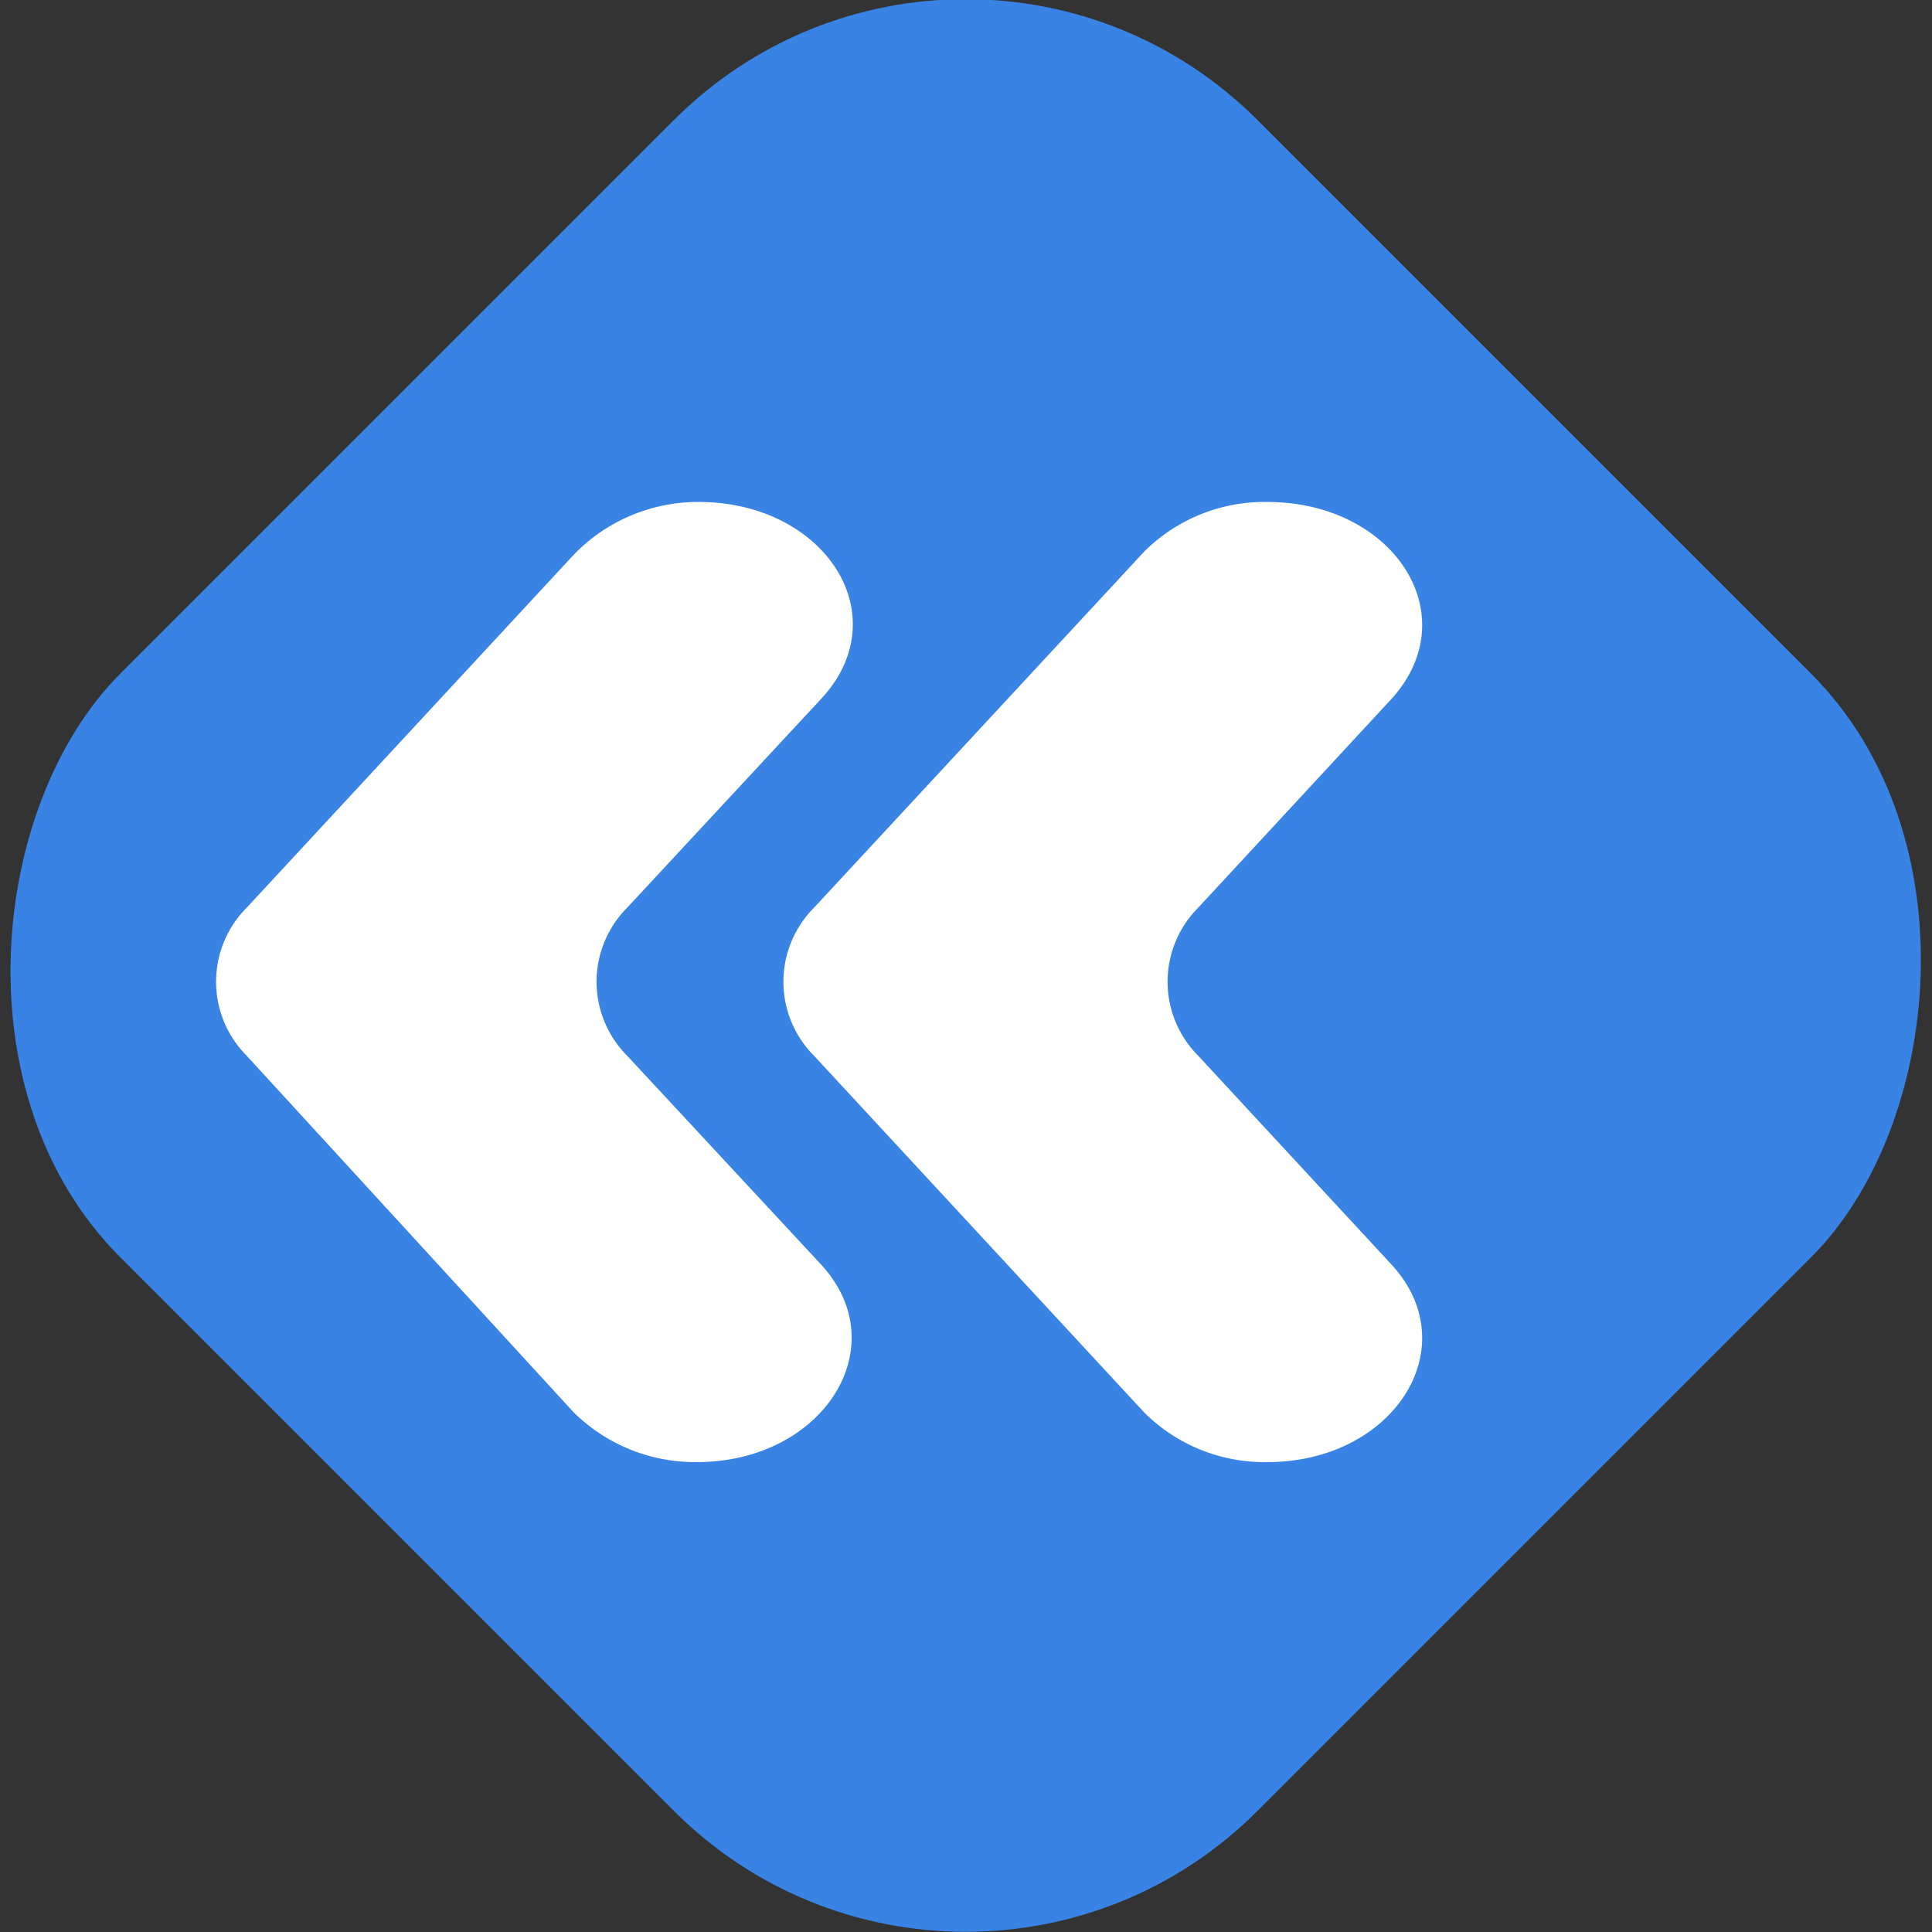 <svg xmlns="http://www.w3.org/2000/svg" viewBox="0 0 31.33 31.33">
  <rect x="0" y="0" width="31.33" height="31.33" fill="#333333" stroke="none"/>
  <defs>
    <style>
      .cls-1 {
        fill: #3983e5;
      }

      .cls-2 {
        fill: #fff;
      }
    </style>
  </defs>
  <g id="Ebene_2" data-name="Ebene 2">
    <g id="Ebene_1-2" data-name="Ebene 1">
      <rect class="cls-1" x="2.62" y="2.62" width="26.08" height="26.08" rx="6.69" transform="translate(15.66 -6.49) rotate(45)"/>
      <path class="cls-2" d="M11.33,8.14h0A2.8,2.8,0,0,0,9.3,9L4,14.72a1.7,1.7,0,0,0,0,2.4L9.3,22.9a2.8,2.8,0,0,0,2,.81h0c2.06,0,3.25-1.89,2-3.22l-3.13-3.37a1.7,1.7,0,0,1,0-2.4l3.13-3.37C14.58,10,13.39,8.14,11.33,8.14Z"/>
      <path class="cls-2" d="M20.55,8.14h0a2.76,2.76,0,0,0-2,.81l-5.35,5.77a1.7,1.7,0,0,0,0,2.4l5.35,5.78a2.76,2.76,0,0,0,2,.81h0c2.07,0,3.25-1.89,2-3.22l-3.12-3.37a1.7,1.7,0,0,1,0-2.4l3.12-3.37C23.8,10,22.62,8.14,20.55,8.14Z"/>
    </g>
  </g>
</svg>

